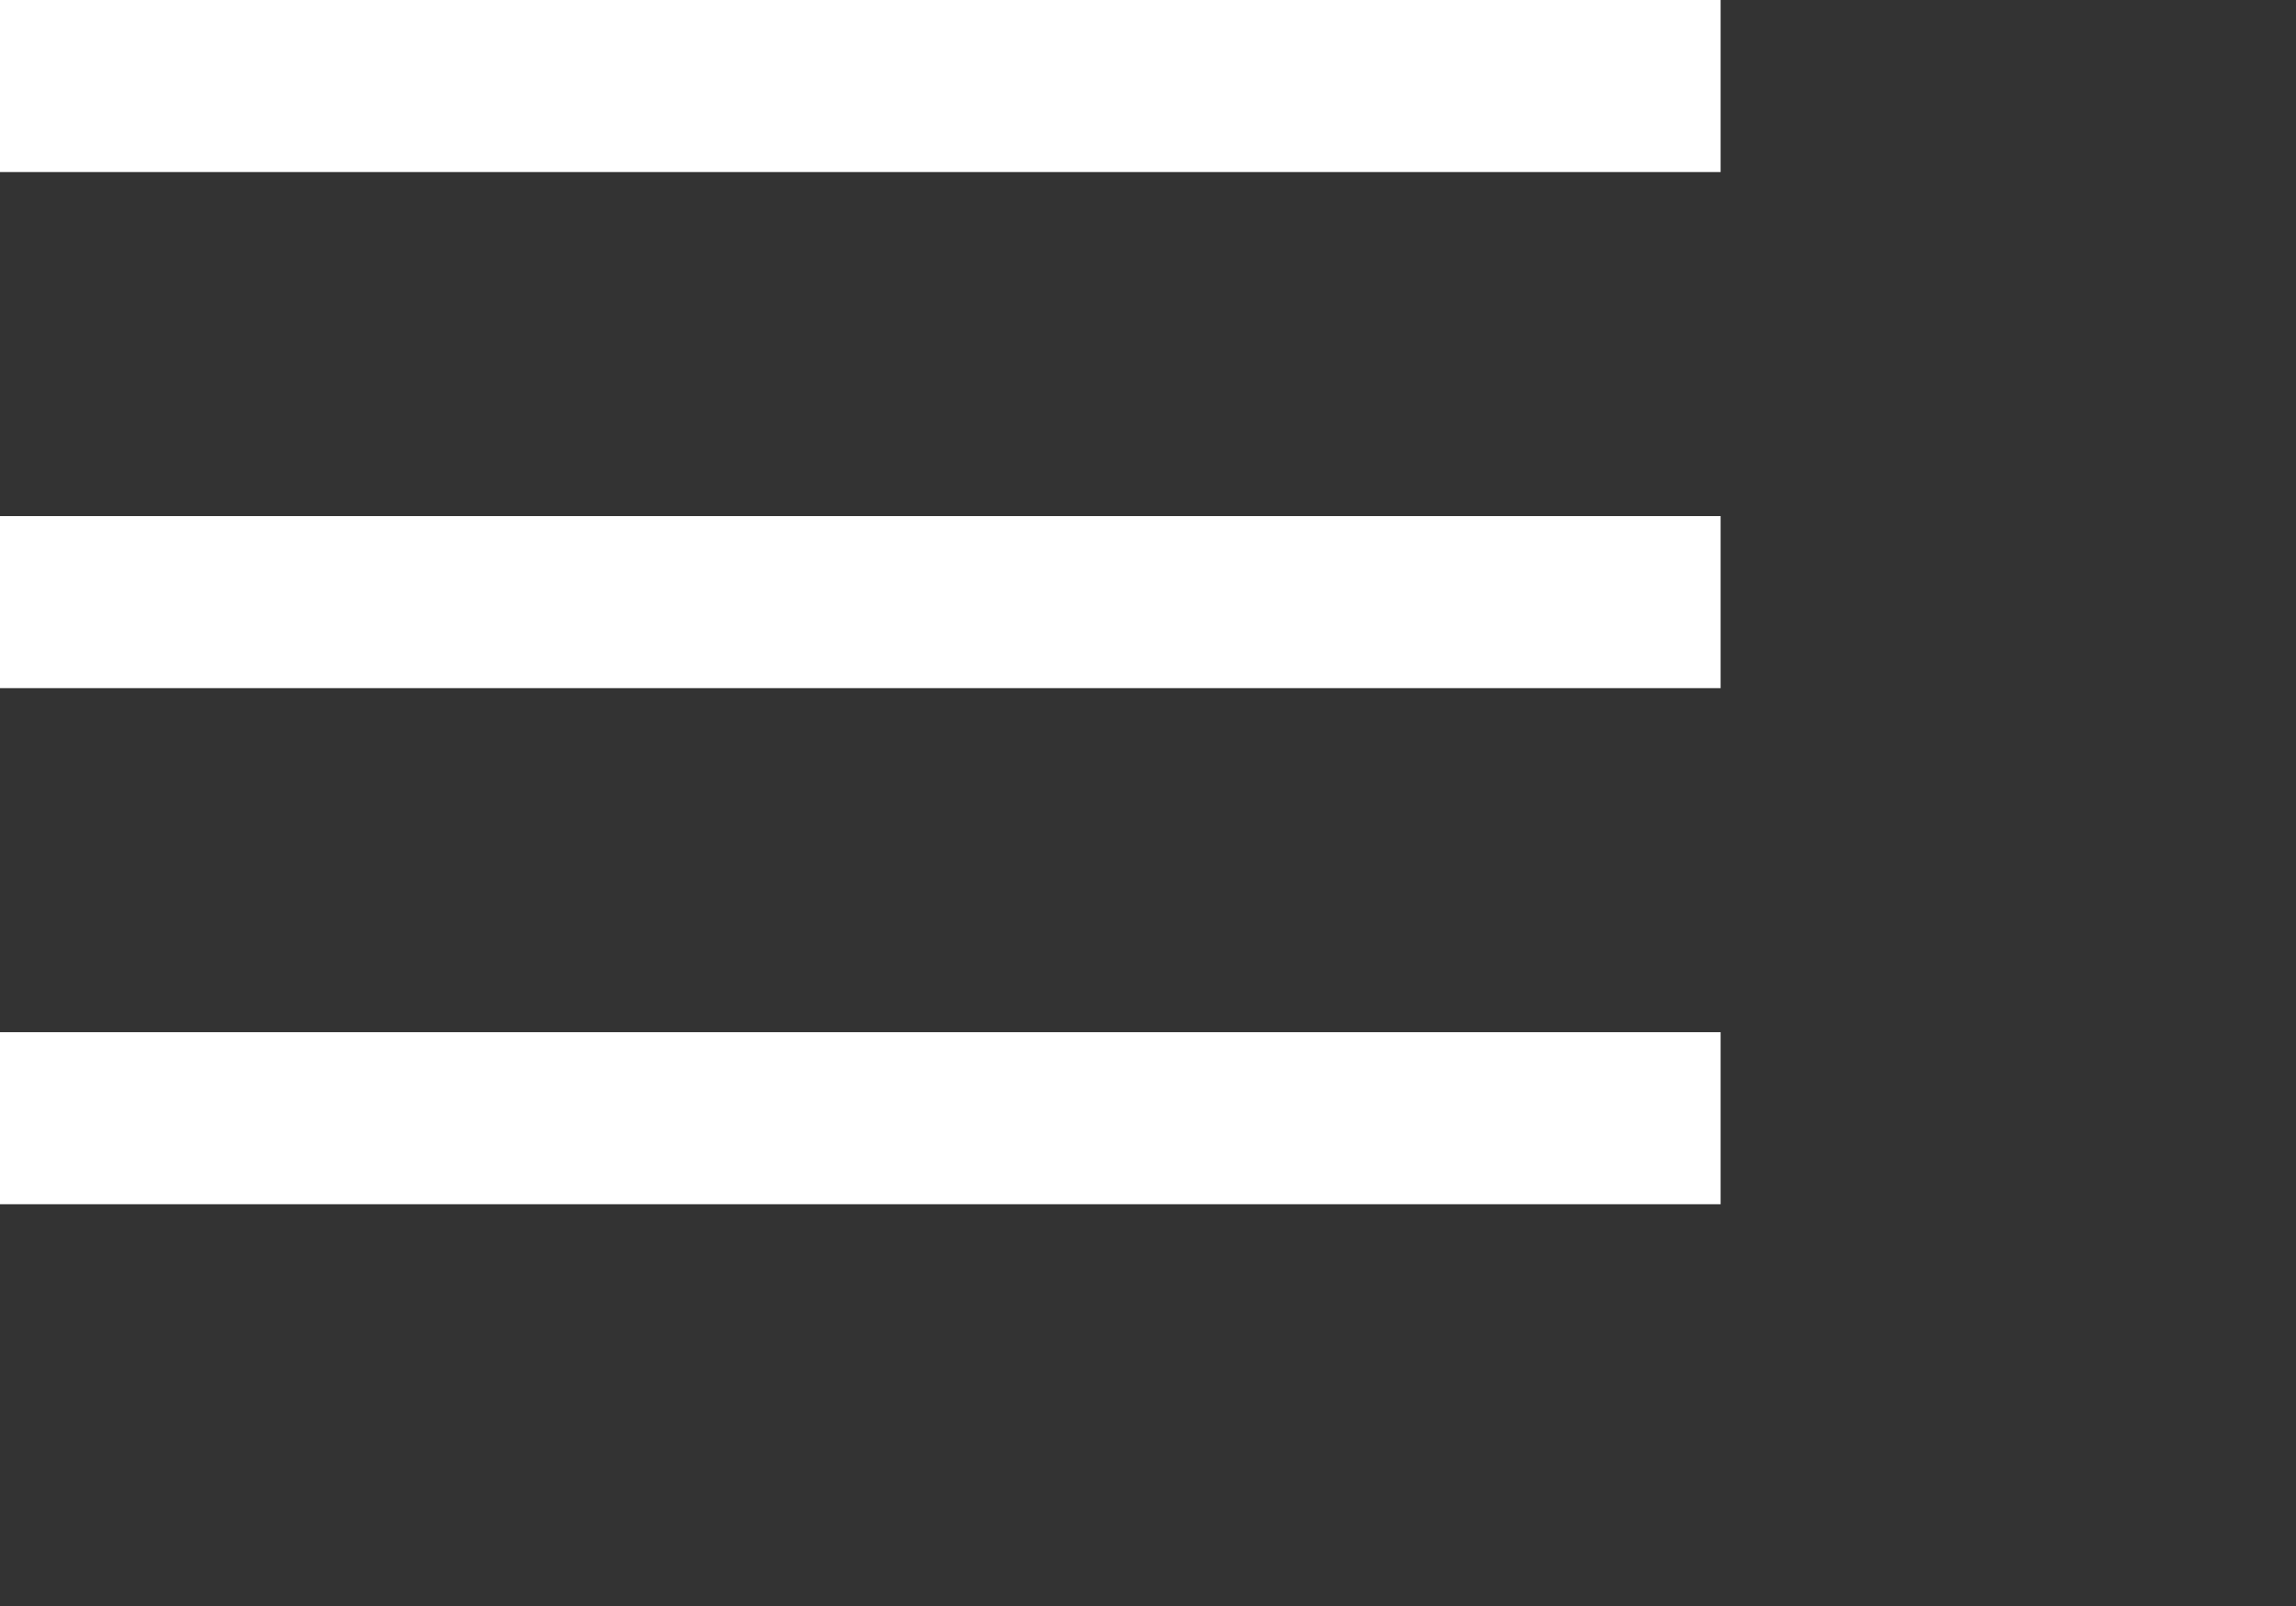 <svg 
 xmlns="http://www.w3.org/2000/svg"
 xmlns:xlink="http://www.w3.org/1999/xlink"
 width="0.556in" height="0.389in">
<rect width="100%" height="100%" fill="#333333" stroke="none"/>
<path fill-rule="evenodd"  fill="rgb(255, 255, 255)"
 d="M-0.000,28.000 L-0.000,24.000 L40.000,24.000 L40.000,28.000 L-0.000,28.000 ZM-0.000,12.000 L40.000,12.000 L40.000,16.000 L-0.000,16.000 L-0.000,12.000 ZM-0.000,0.000 L40.000,0.000 L40.000,4.000 L-0.000,4.000 L-0.000,0.000 Z"/>
</svg>